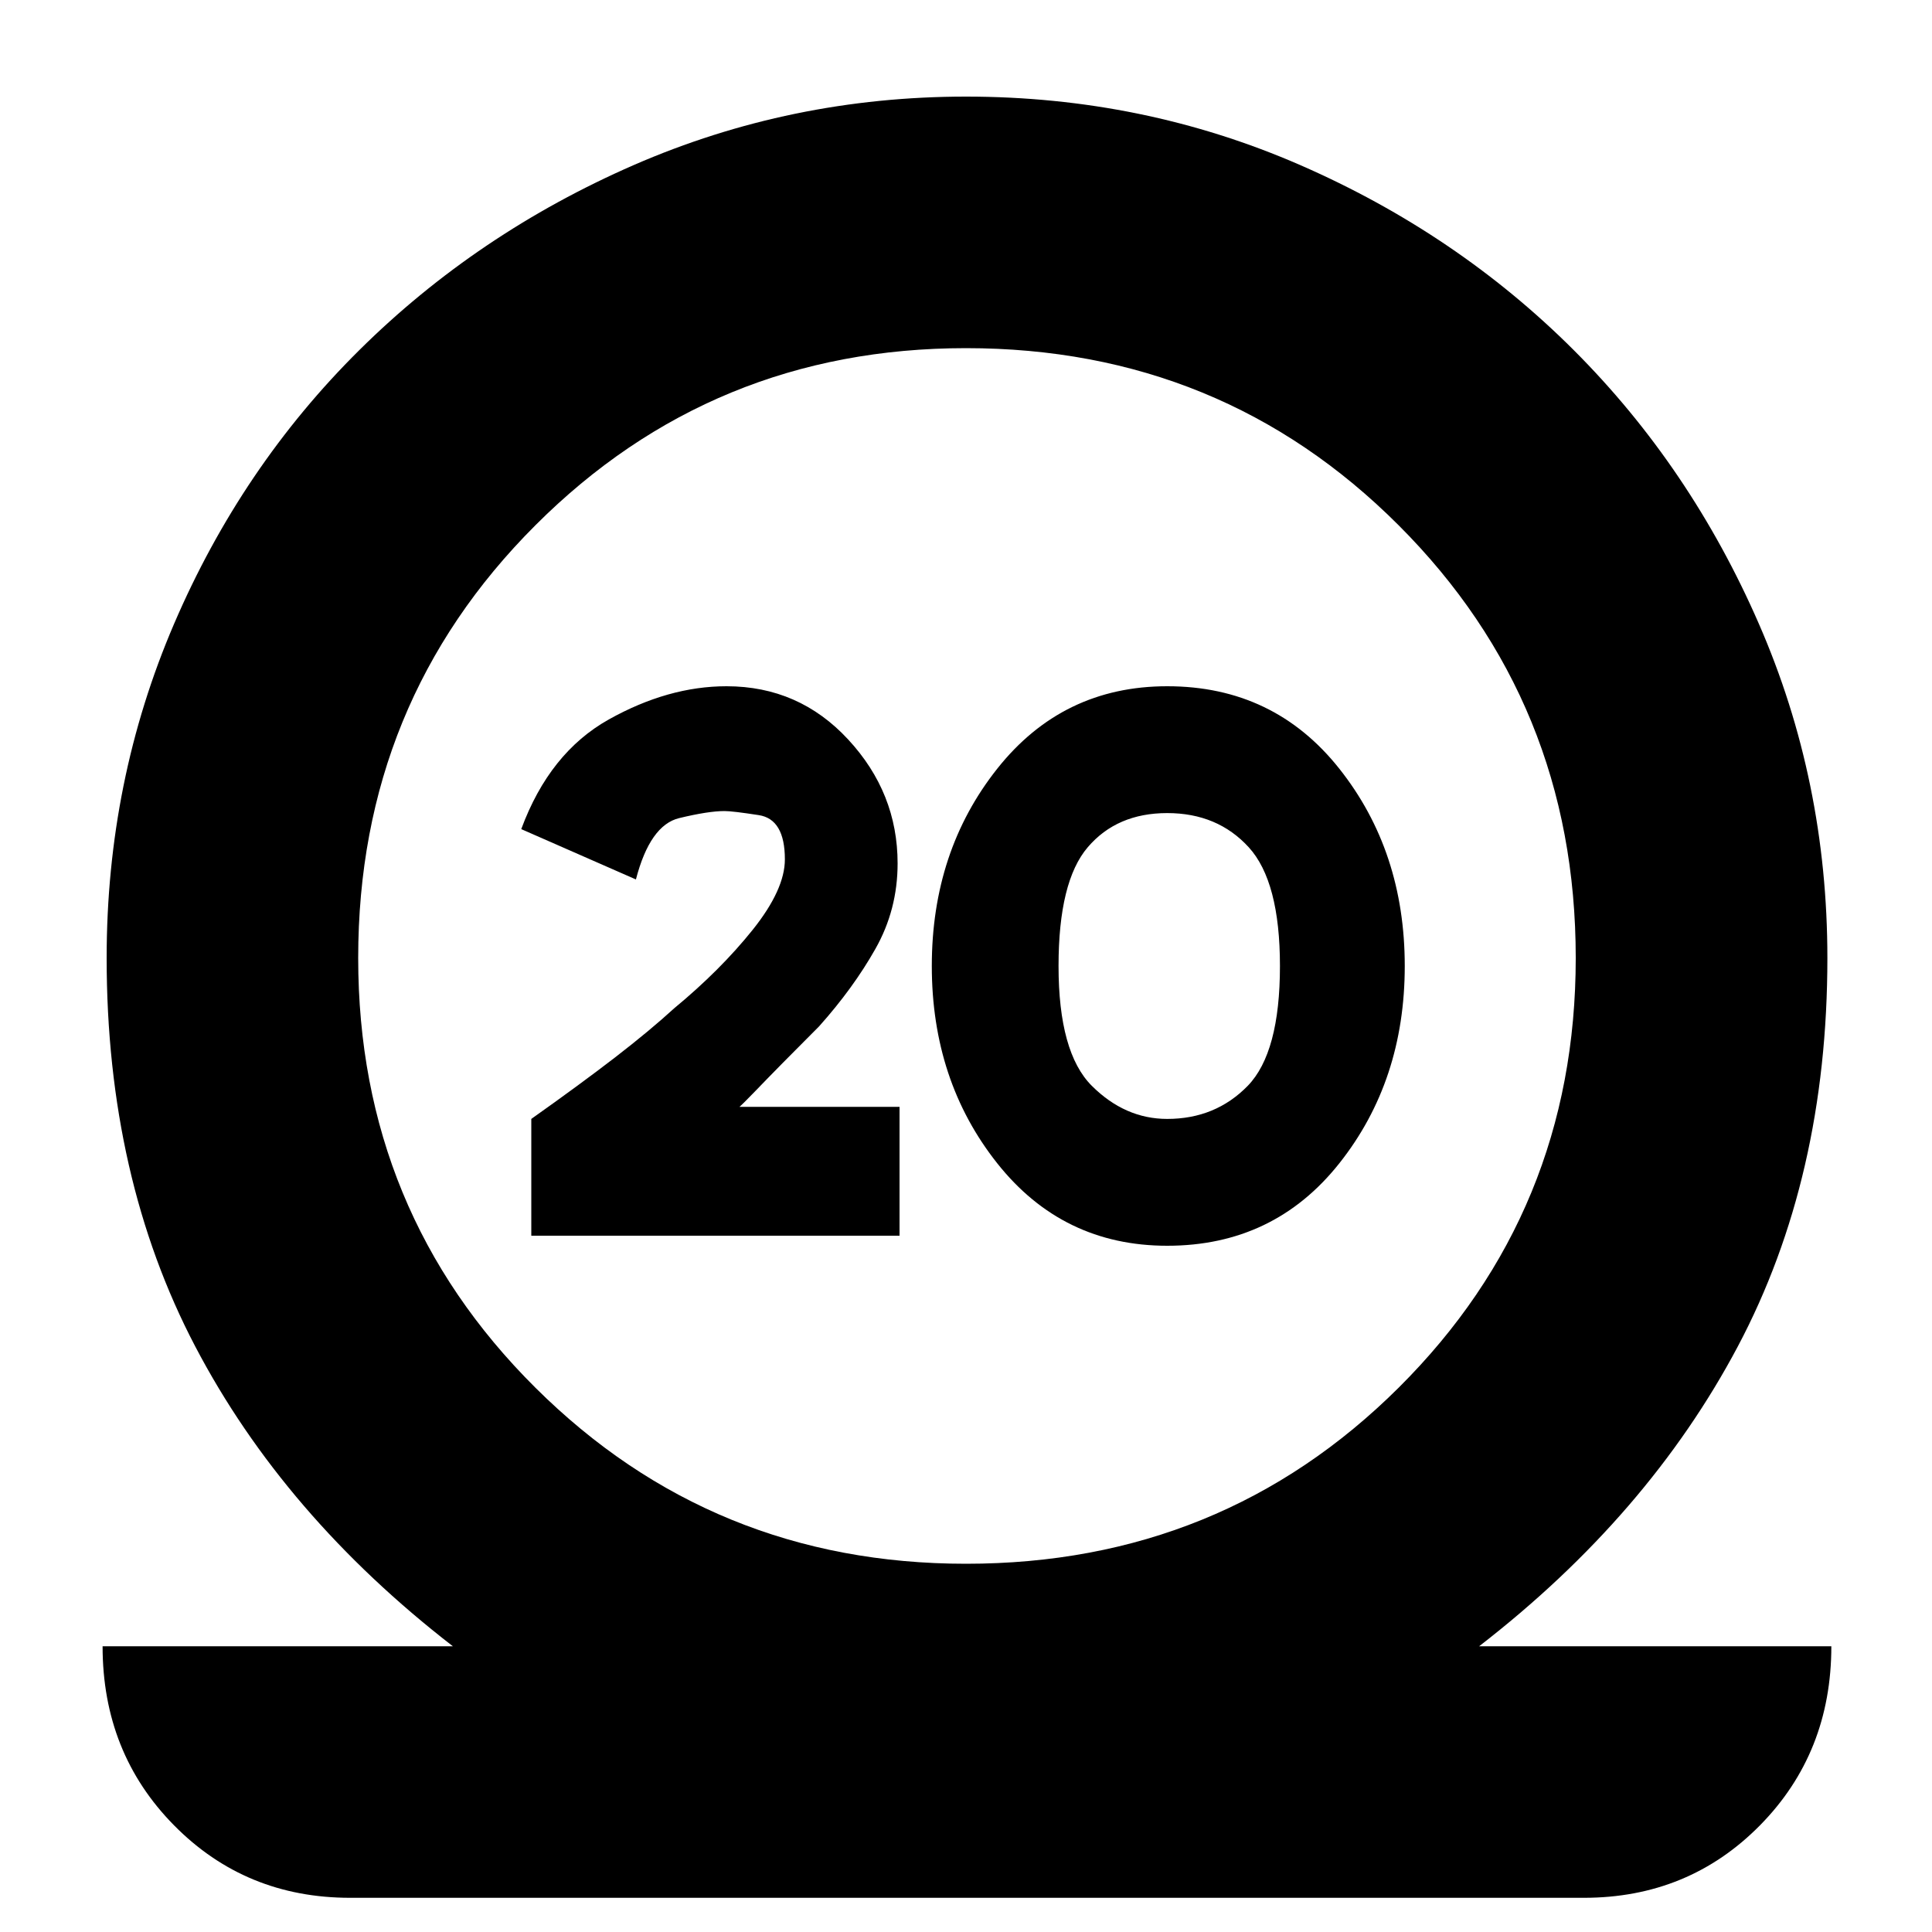 <svg xmlns="http://www.w3.org/2000/svg" height="20" width="20"><path d="M3.625 19.646q-1.083 0-1.823-.75t-.74-1.854h3.626q-1.75-1.354-2.667-3.104-.917-1.75-.917-4.021 0-1.834.698-3.459t1.917-2.833q1.219-1.208 2.843-1.917Q8.188 1 10 1q1.833 0 3.458.708 1.625.709 2.834 1.917 1.208 1.208 1.916 2.833.709 1.625.709 3.459 0 2.271-.927 4.021-.928 1.75-2.678 3.104h3.646q0 1.104-.739 1.854-.74.75-1.823.75ZM10 16.188q2.646 0 4.479-1.823 1.833-1.823 1.833-4.448 0-2.646-1.833-4.479Q12.646 3.604 10 3.604q-2.625 0-4.458 1.834-1.834 1.833-1.834 4.479 0 2.625 1.834 4.448Q7.375 16.188 10 16.188Zm-4.5-3.396v-1.209q.5-.354.865-.635.364-.281.614-.51.479-.396.813-.813.333-.417.333-.729 0-.417-.271-.458-.271-.042-.354-.042-.167 0-.469.073-.302.073-.448.635l-1.187-.521q.292-.791.906-1.135.615-.344 1.219-.344.75 0 1.26.552.511.552.511 1.282 0 .479-.23.885-.229.406-.583.802-.417.417-.667.677-.25.26-.187.156h1.687v1.334Zm6.583.104q-1.083 0-1.76-.854T9.646 10q0-1.188.677-2.042.677-.854 1.76-.854 1.105 0 1.782.854T14.542 10q0 1.188-.677 2.042-.677.854-1.782.854Zm0-1.313q.5 0 .834-.343.333-.344.333-1.24 0-.875-.323-1.229-.323-.354-.844-.354-.521 0-.823.354-.302.354-.302 1.229 0 .896.344 1.24.344.343.781.343Z"/></svg>